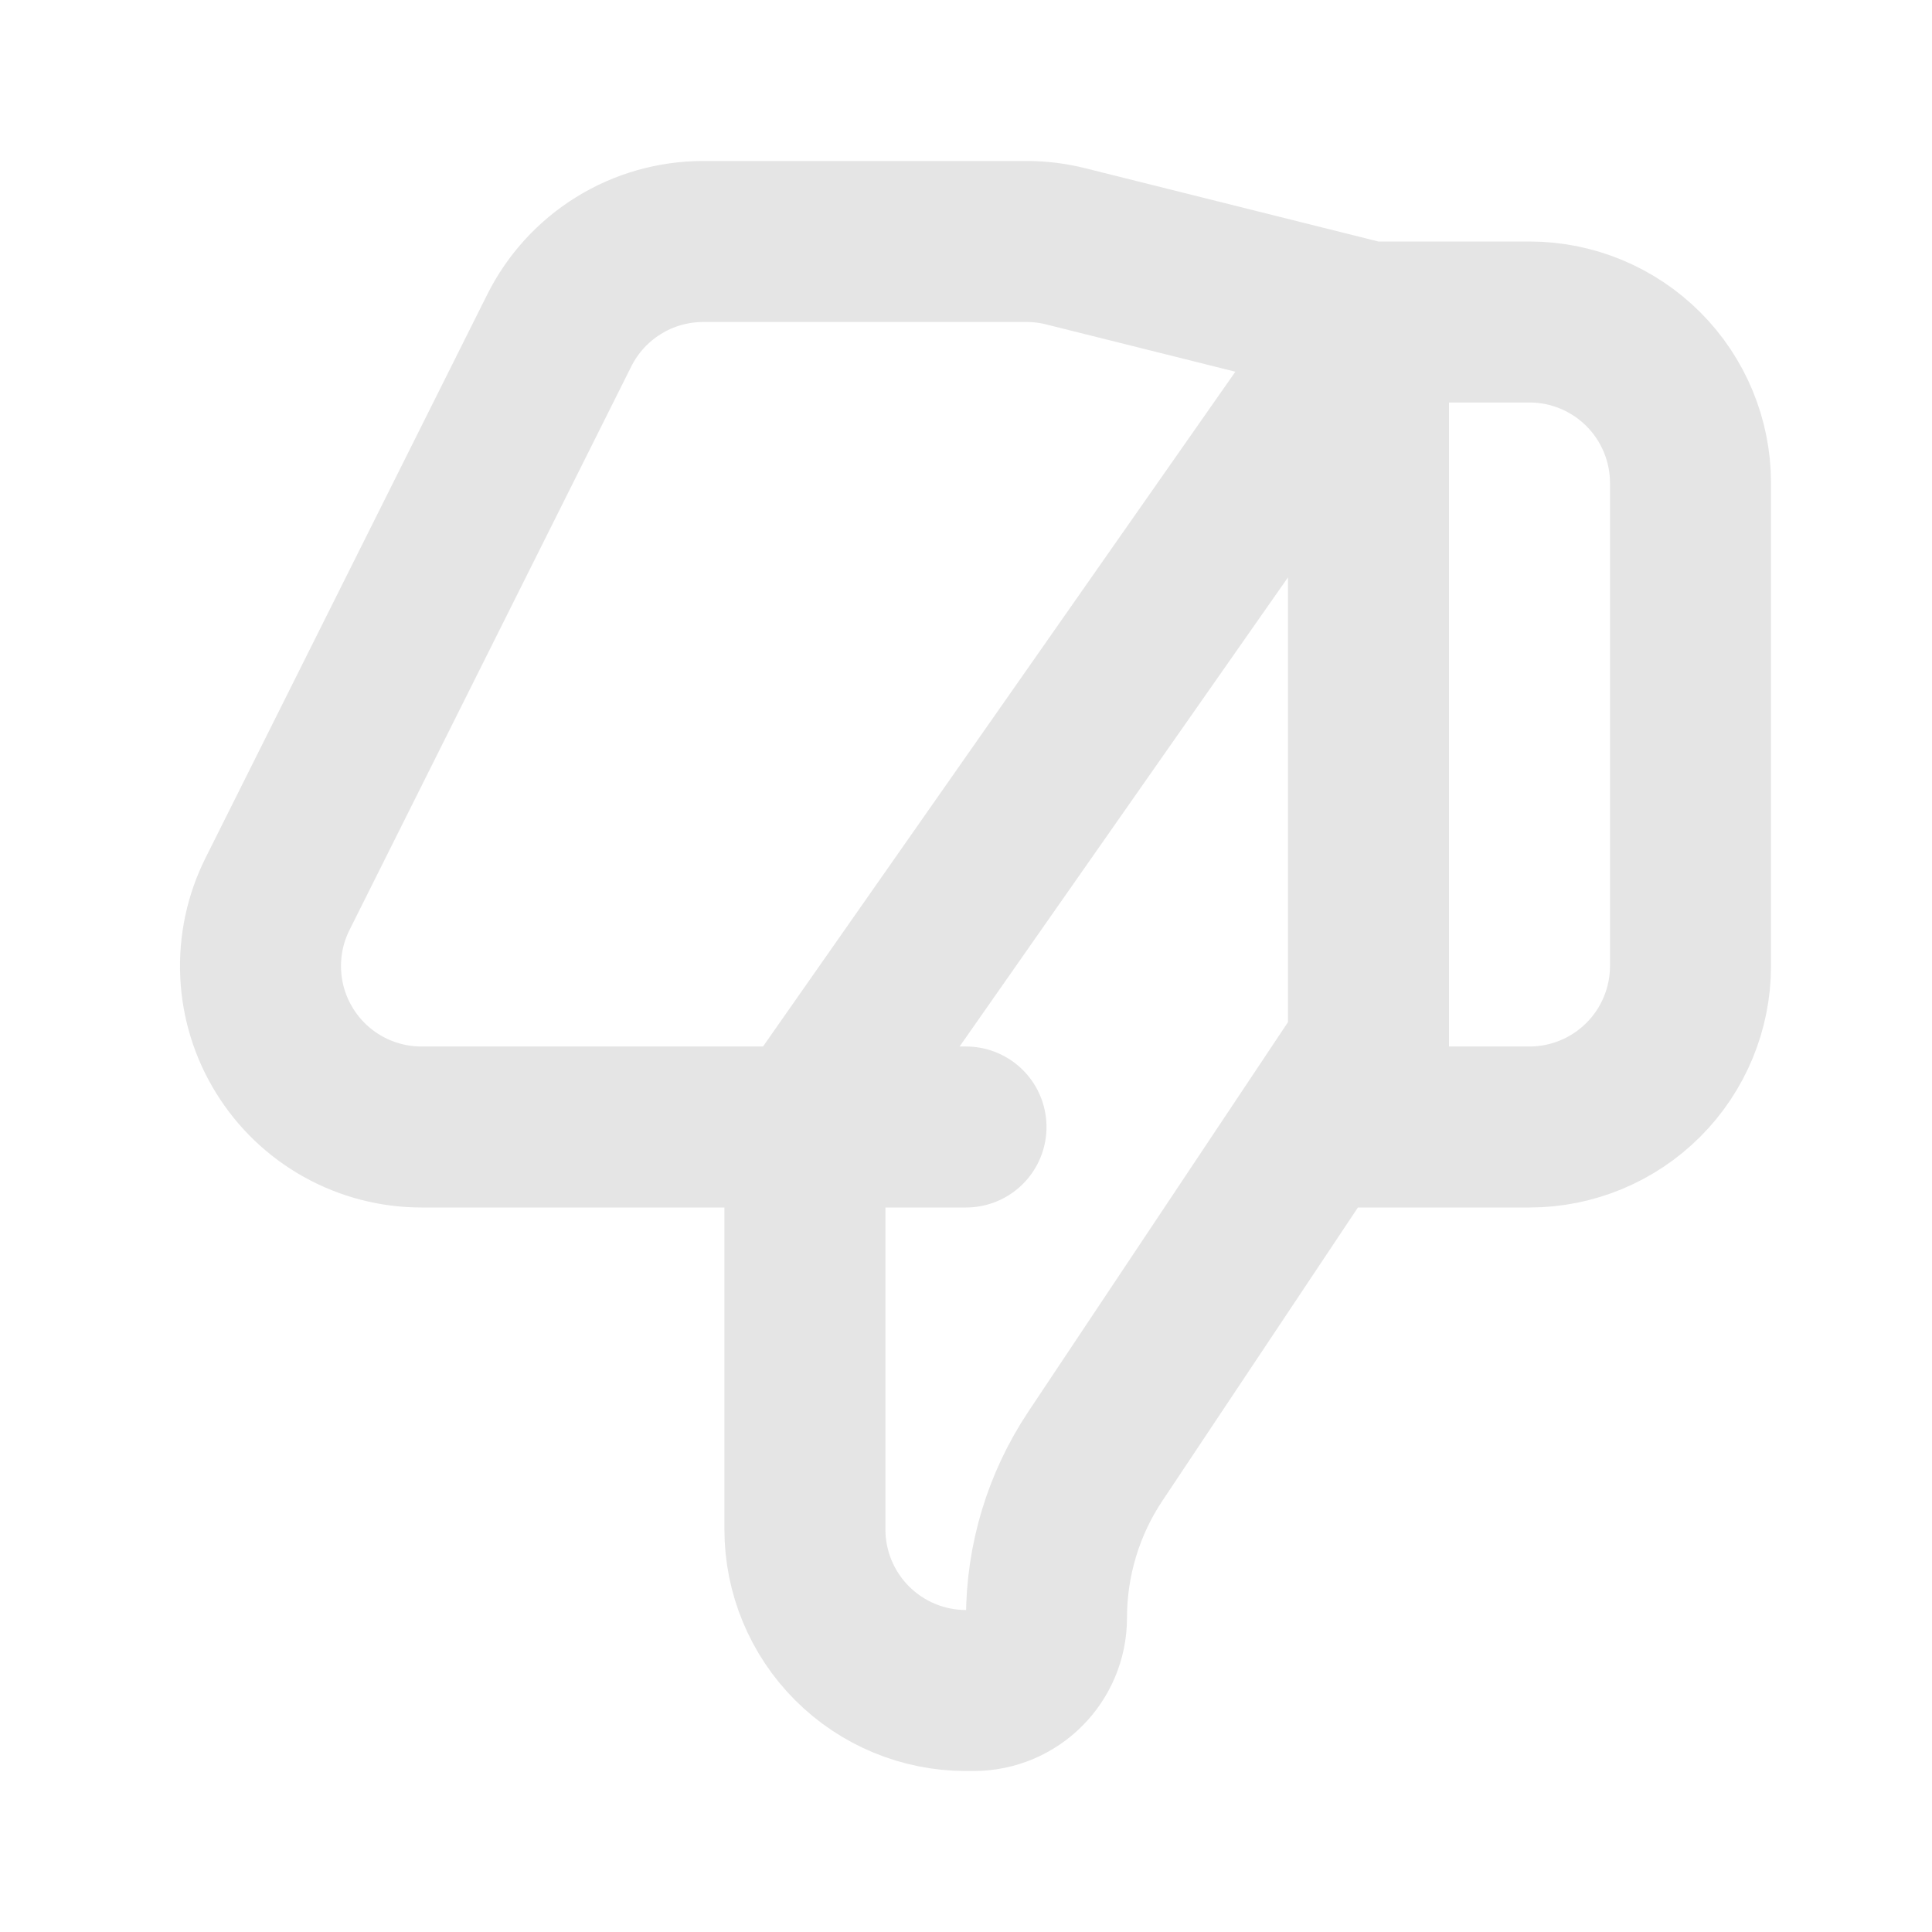 <svg width="24" height="24" viewBox="0 0 24 24" fill="none" xmlns="http://www.w3.org/2000/svg">
<path d="M17 4H19C19.53 4 20.039 4.211 20.414 4.586C20.789 4.961 21 5.47 21 6V12C21 12.53 20.789 13.039 20.414 13.414C20.039 13.789 19.53 14 19 14H16.5M10 14H5.236C4.895 14 4.56 13.913 4.262 13.747C3.964 13.581 3.714 13.342 3.535 13.052C3.355 12.762 3.253 12.431 3.238 12.09C3.223 11.75 3.294 11.411 3.447 11.106L6.947 4.106C7.113 3.774 7.368 3.494 7.684 3.299C8 3.103 8.364 3 8.736 3H12.754C12.917 3 13.08 3.02 13.239 3.06L16.999 4L10 14ZM9.999 14V19C9.999 19.53 10.21 20.039 10.585 20.414C10.96 20.789 11.468 21 11.999 21H12.095C12.595 21 13 20.595 13 20.096C13 19.381 13.211 18.683 13.608 18.088L17 13V4L9.999 14ZM10 14H12H10Z" stroke="#E5E5E5" stroke-width="2" stroke-linecap="round" stroke-linejoin="round"/>
</svg>
